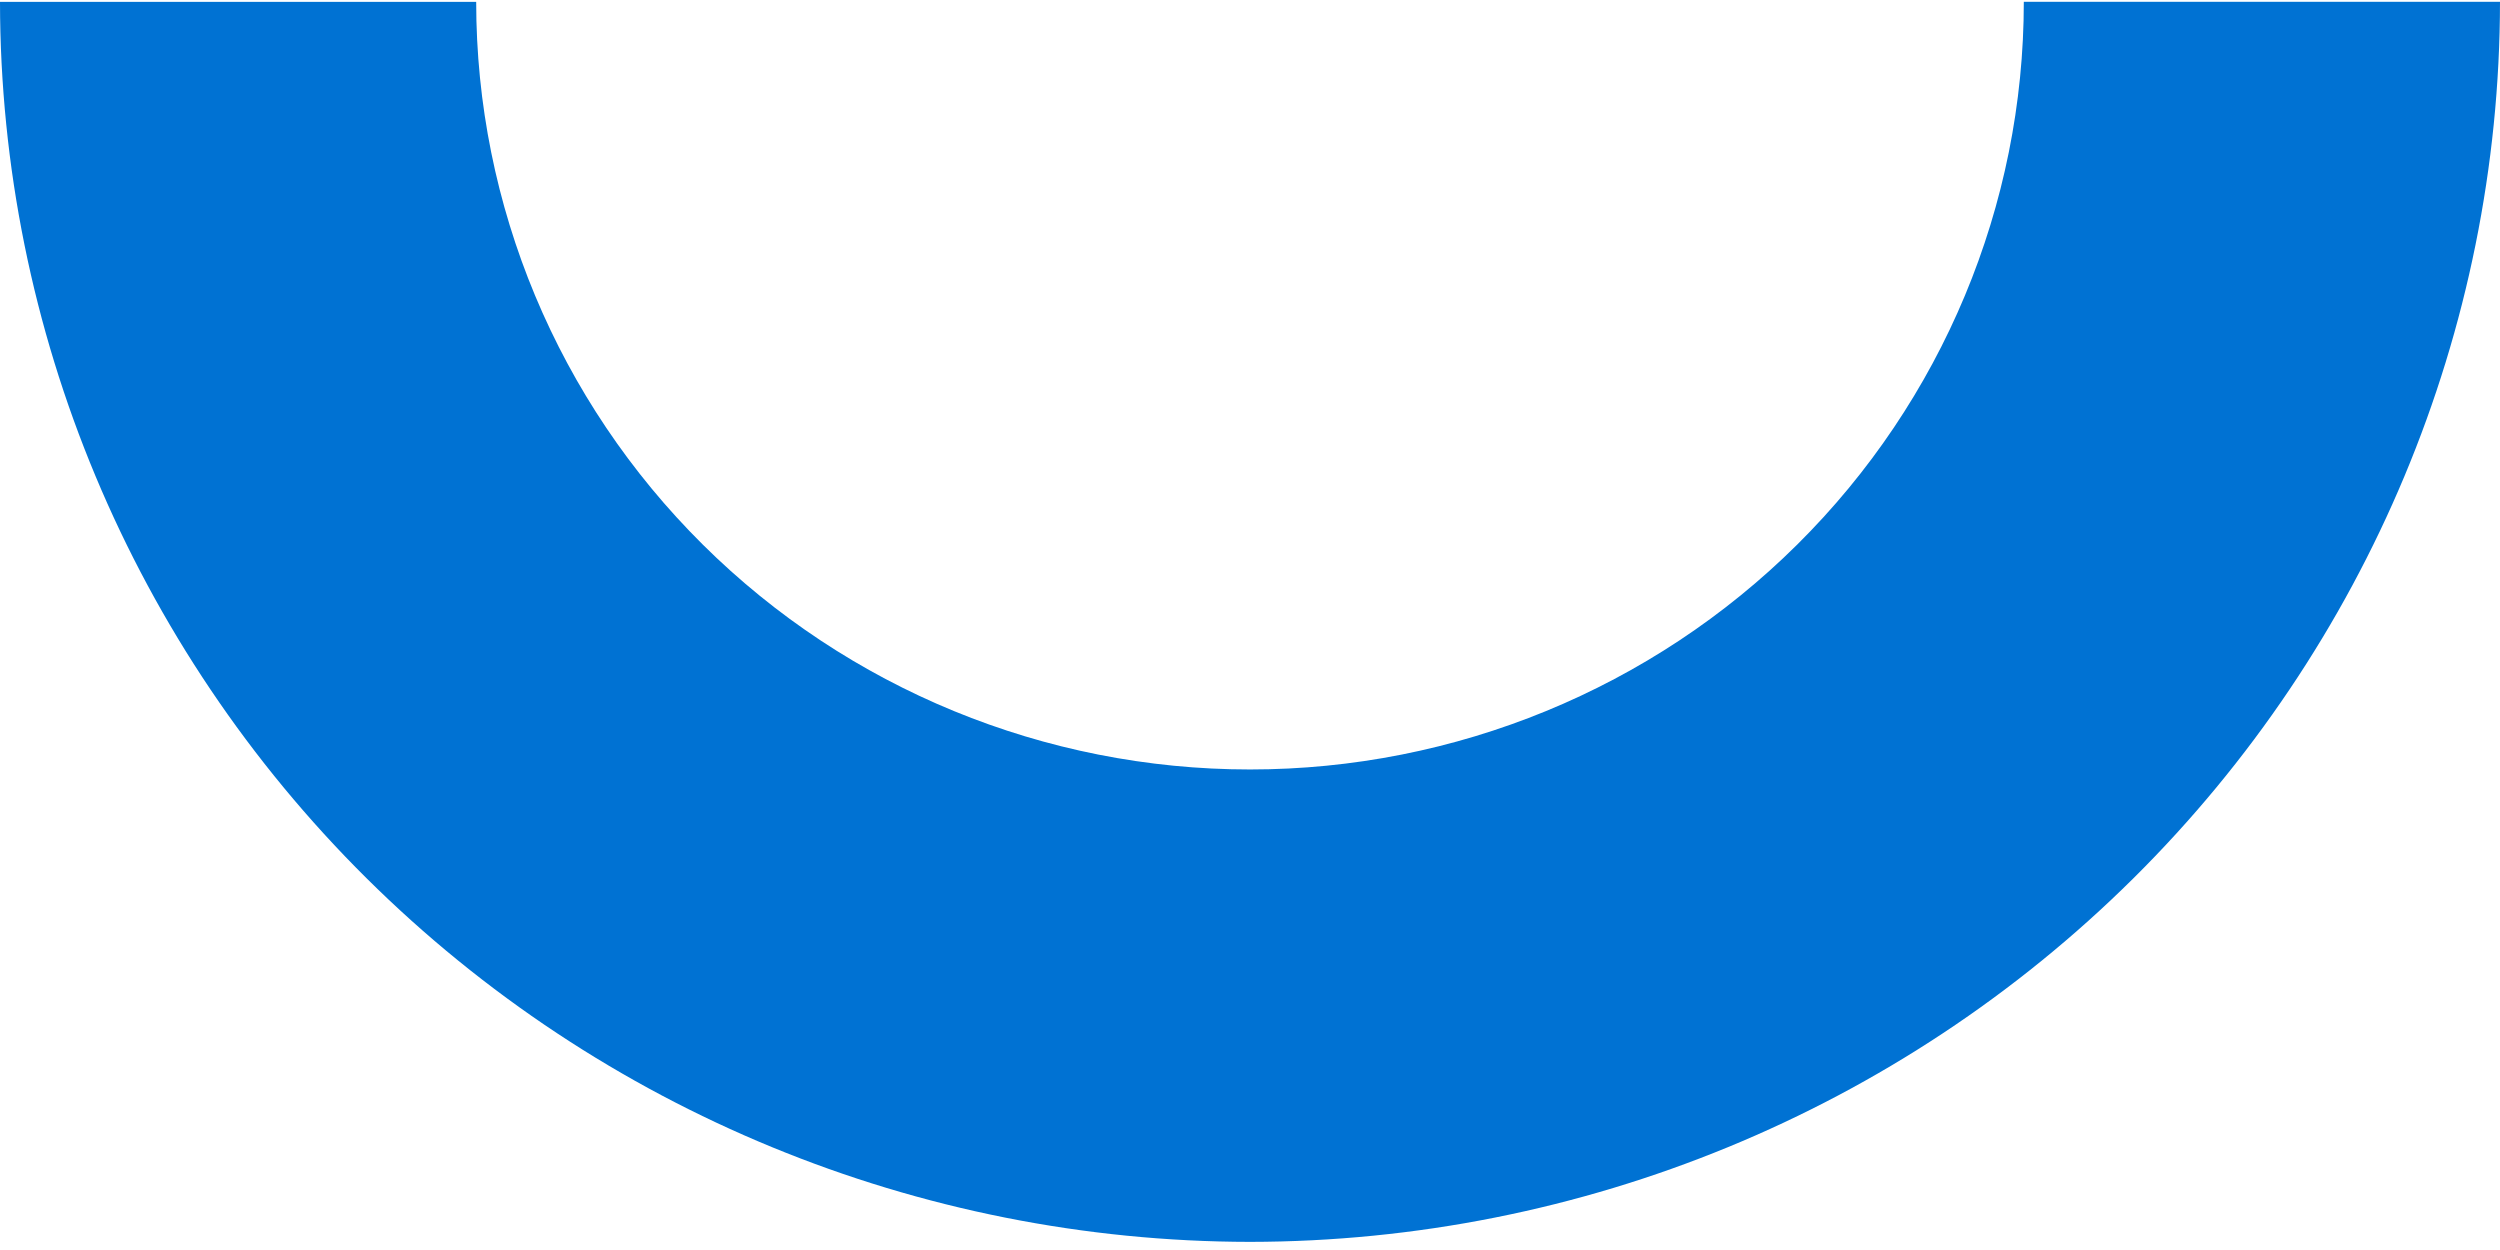 <svg width="204" height="102" fill="none" xmlns="http://www.w3.org/2000/svg"><path d="M102 101.337c-27.042-.031-52.968-10.702-72.09-29.672S.03 26.976 0 .15h38.857c0 16.613 6.653 32.546 18.495 44.293C69.192 56.189 85.254 62.789 102 62.789c16.747 0 32.807-6.6 44.649-18.347 11.842-11.747 18.494-27.68 18.494-44.293H204c-.031 26.827-10.787 52.547-29.909 71.516-19.122 18.97-45.048 29.641-72.091 29.672Z" fill="#0072D3"/></svg>
